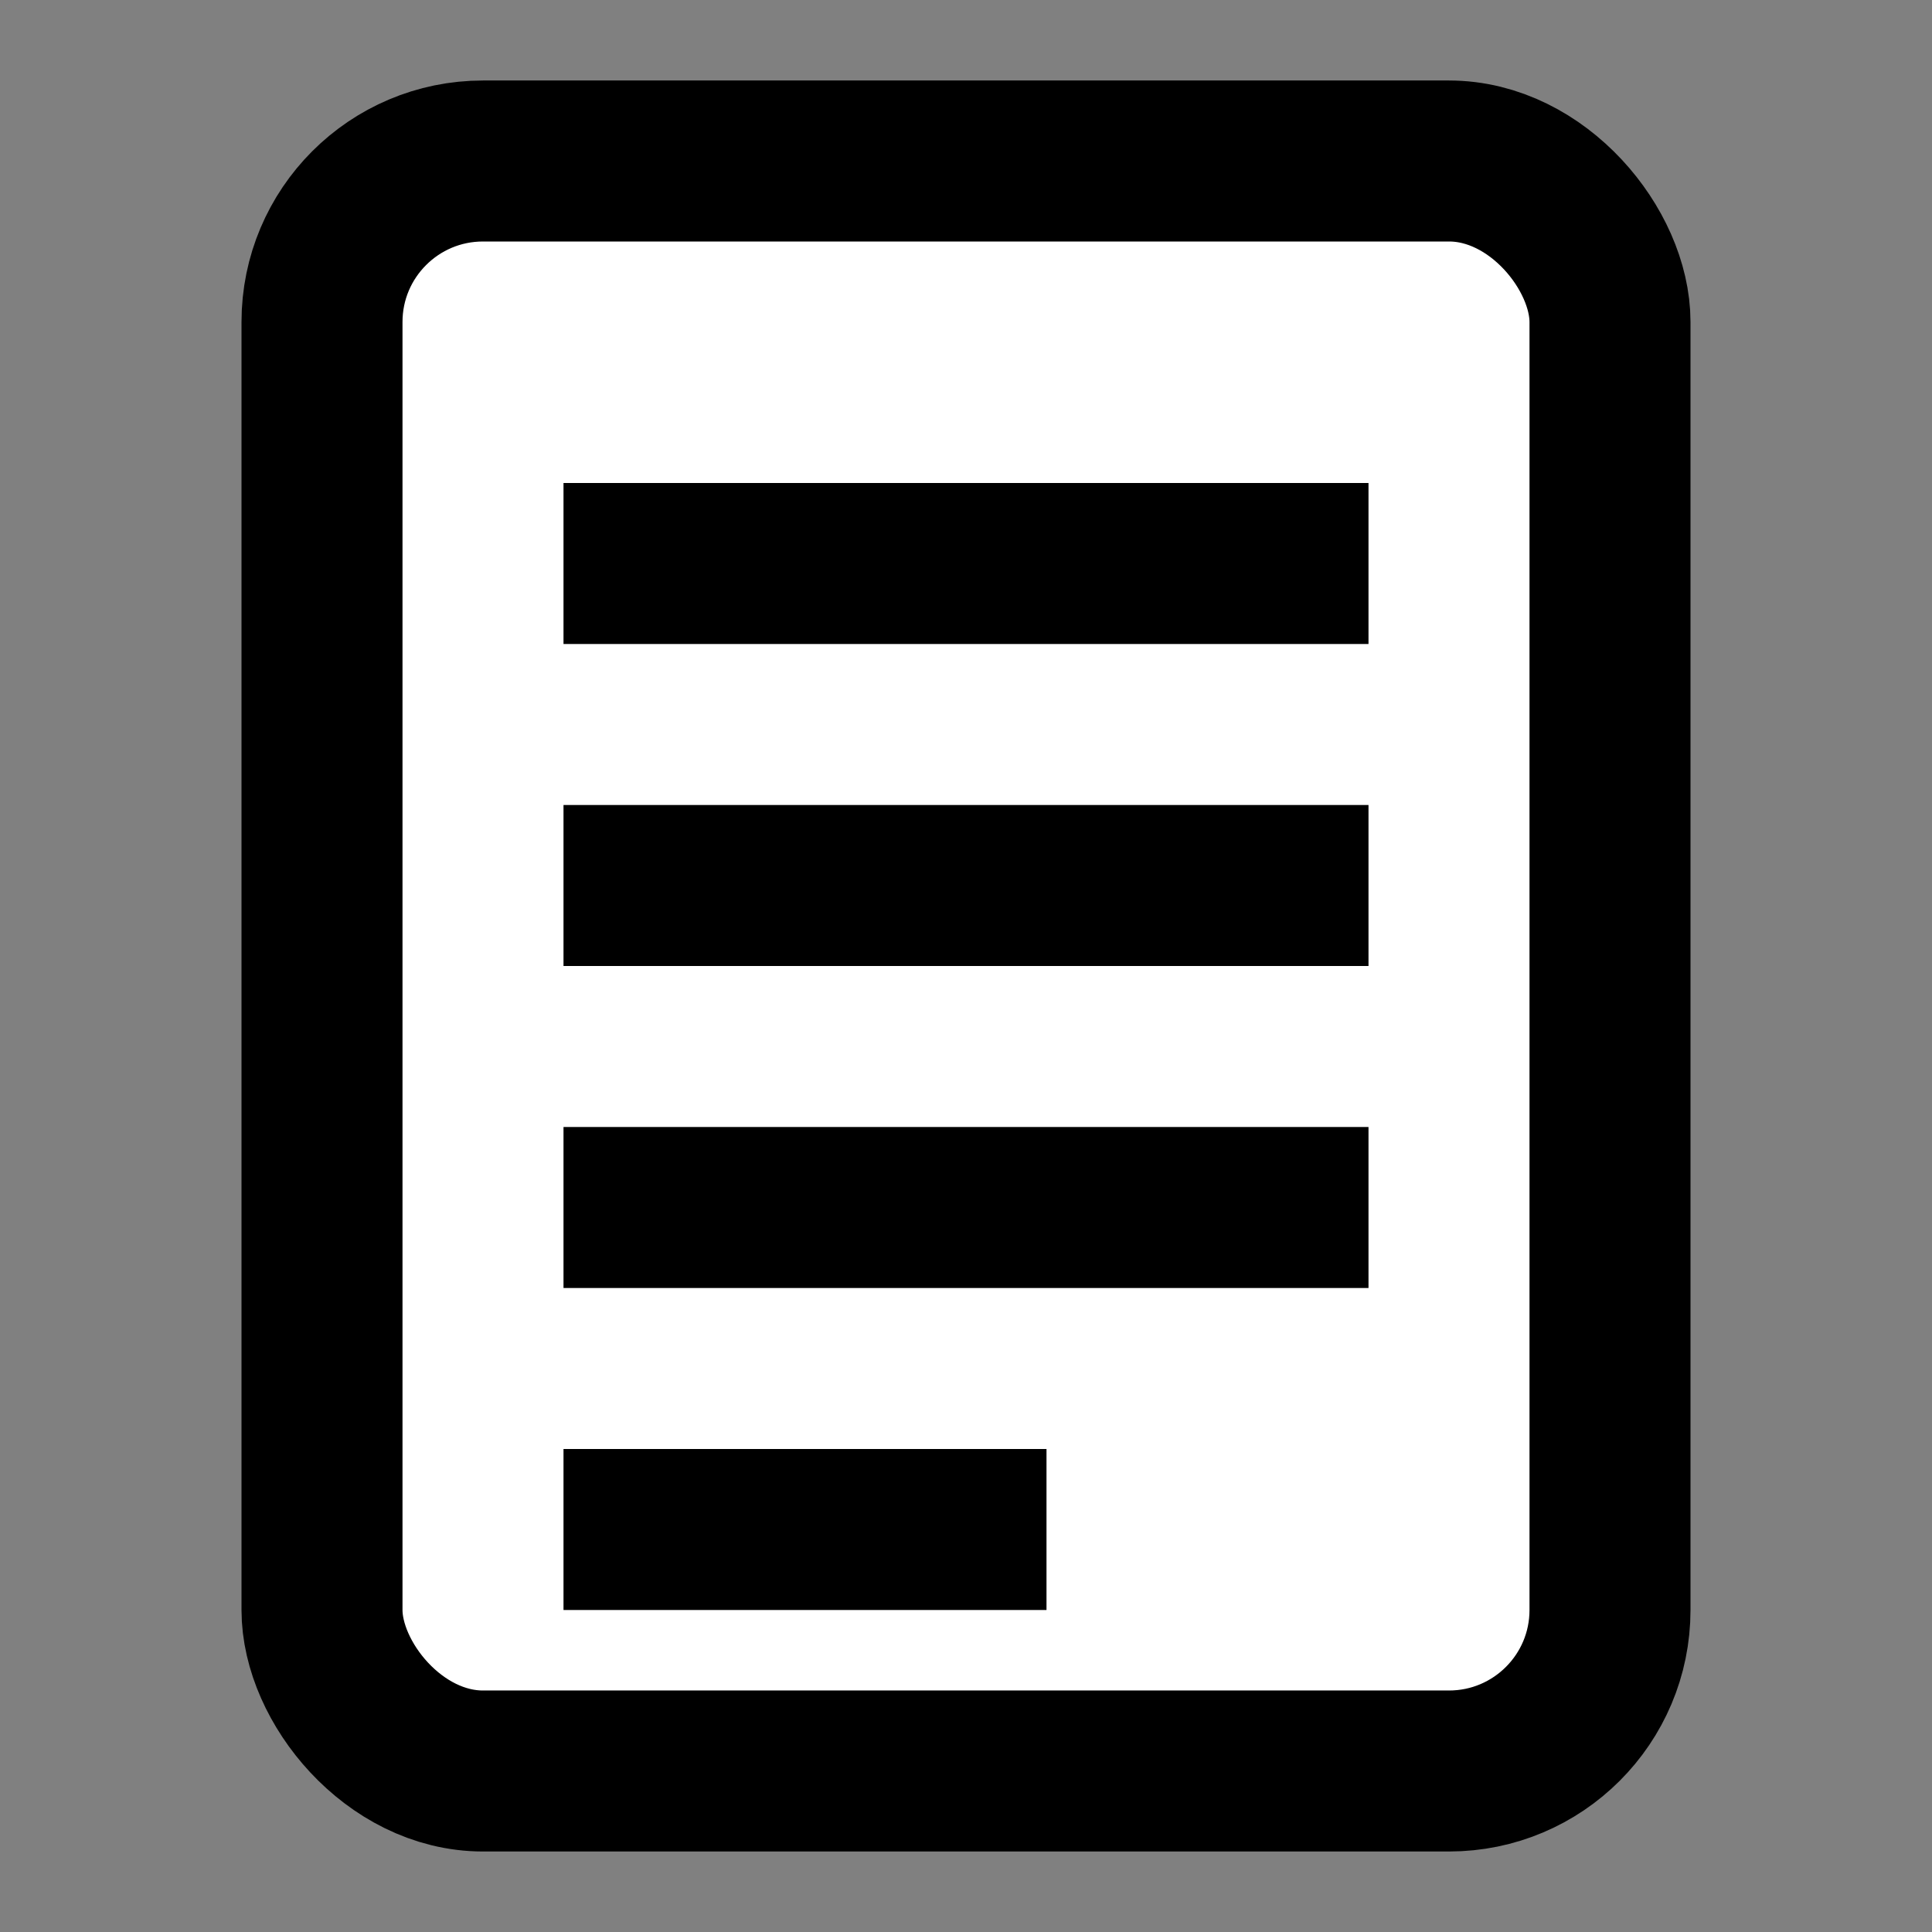<svg xmlns="http://www.w3.org/2000/svg" width="24" height="24" fill="none" stroke="black" stroke-width="2">
  <rect width="100%" height="100%" fill="#808080" stroke="none"/>
  <rect x="4" y="2" width="16" height="20" rx="2" ry="2" fill="white"/>
  <line x1="7" y1="7" x2="17" y2="7"/>
  <line x1="7" y1="11" x2="17" y2="11"/>
  <line x1="7" y1="15" x2="17" y2="15"/>
  <line x1="7" y1="19" x2="13" y2="19"/>
</svg>
